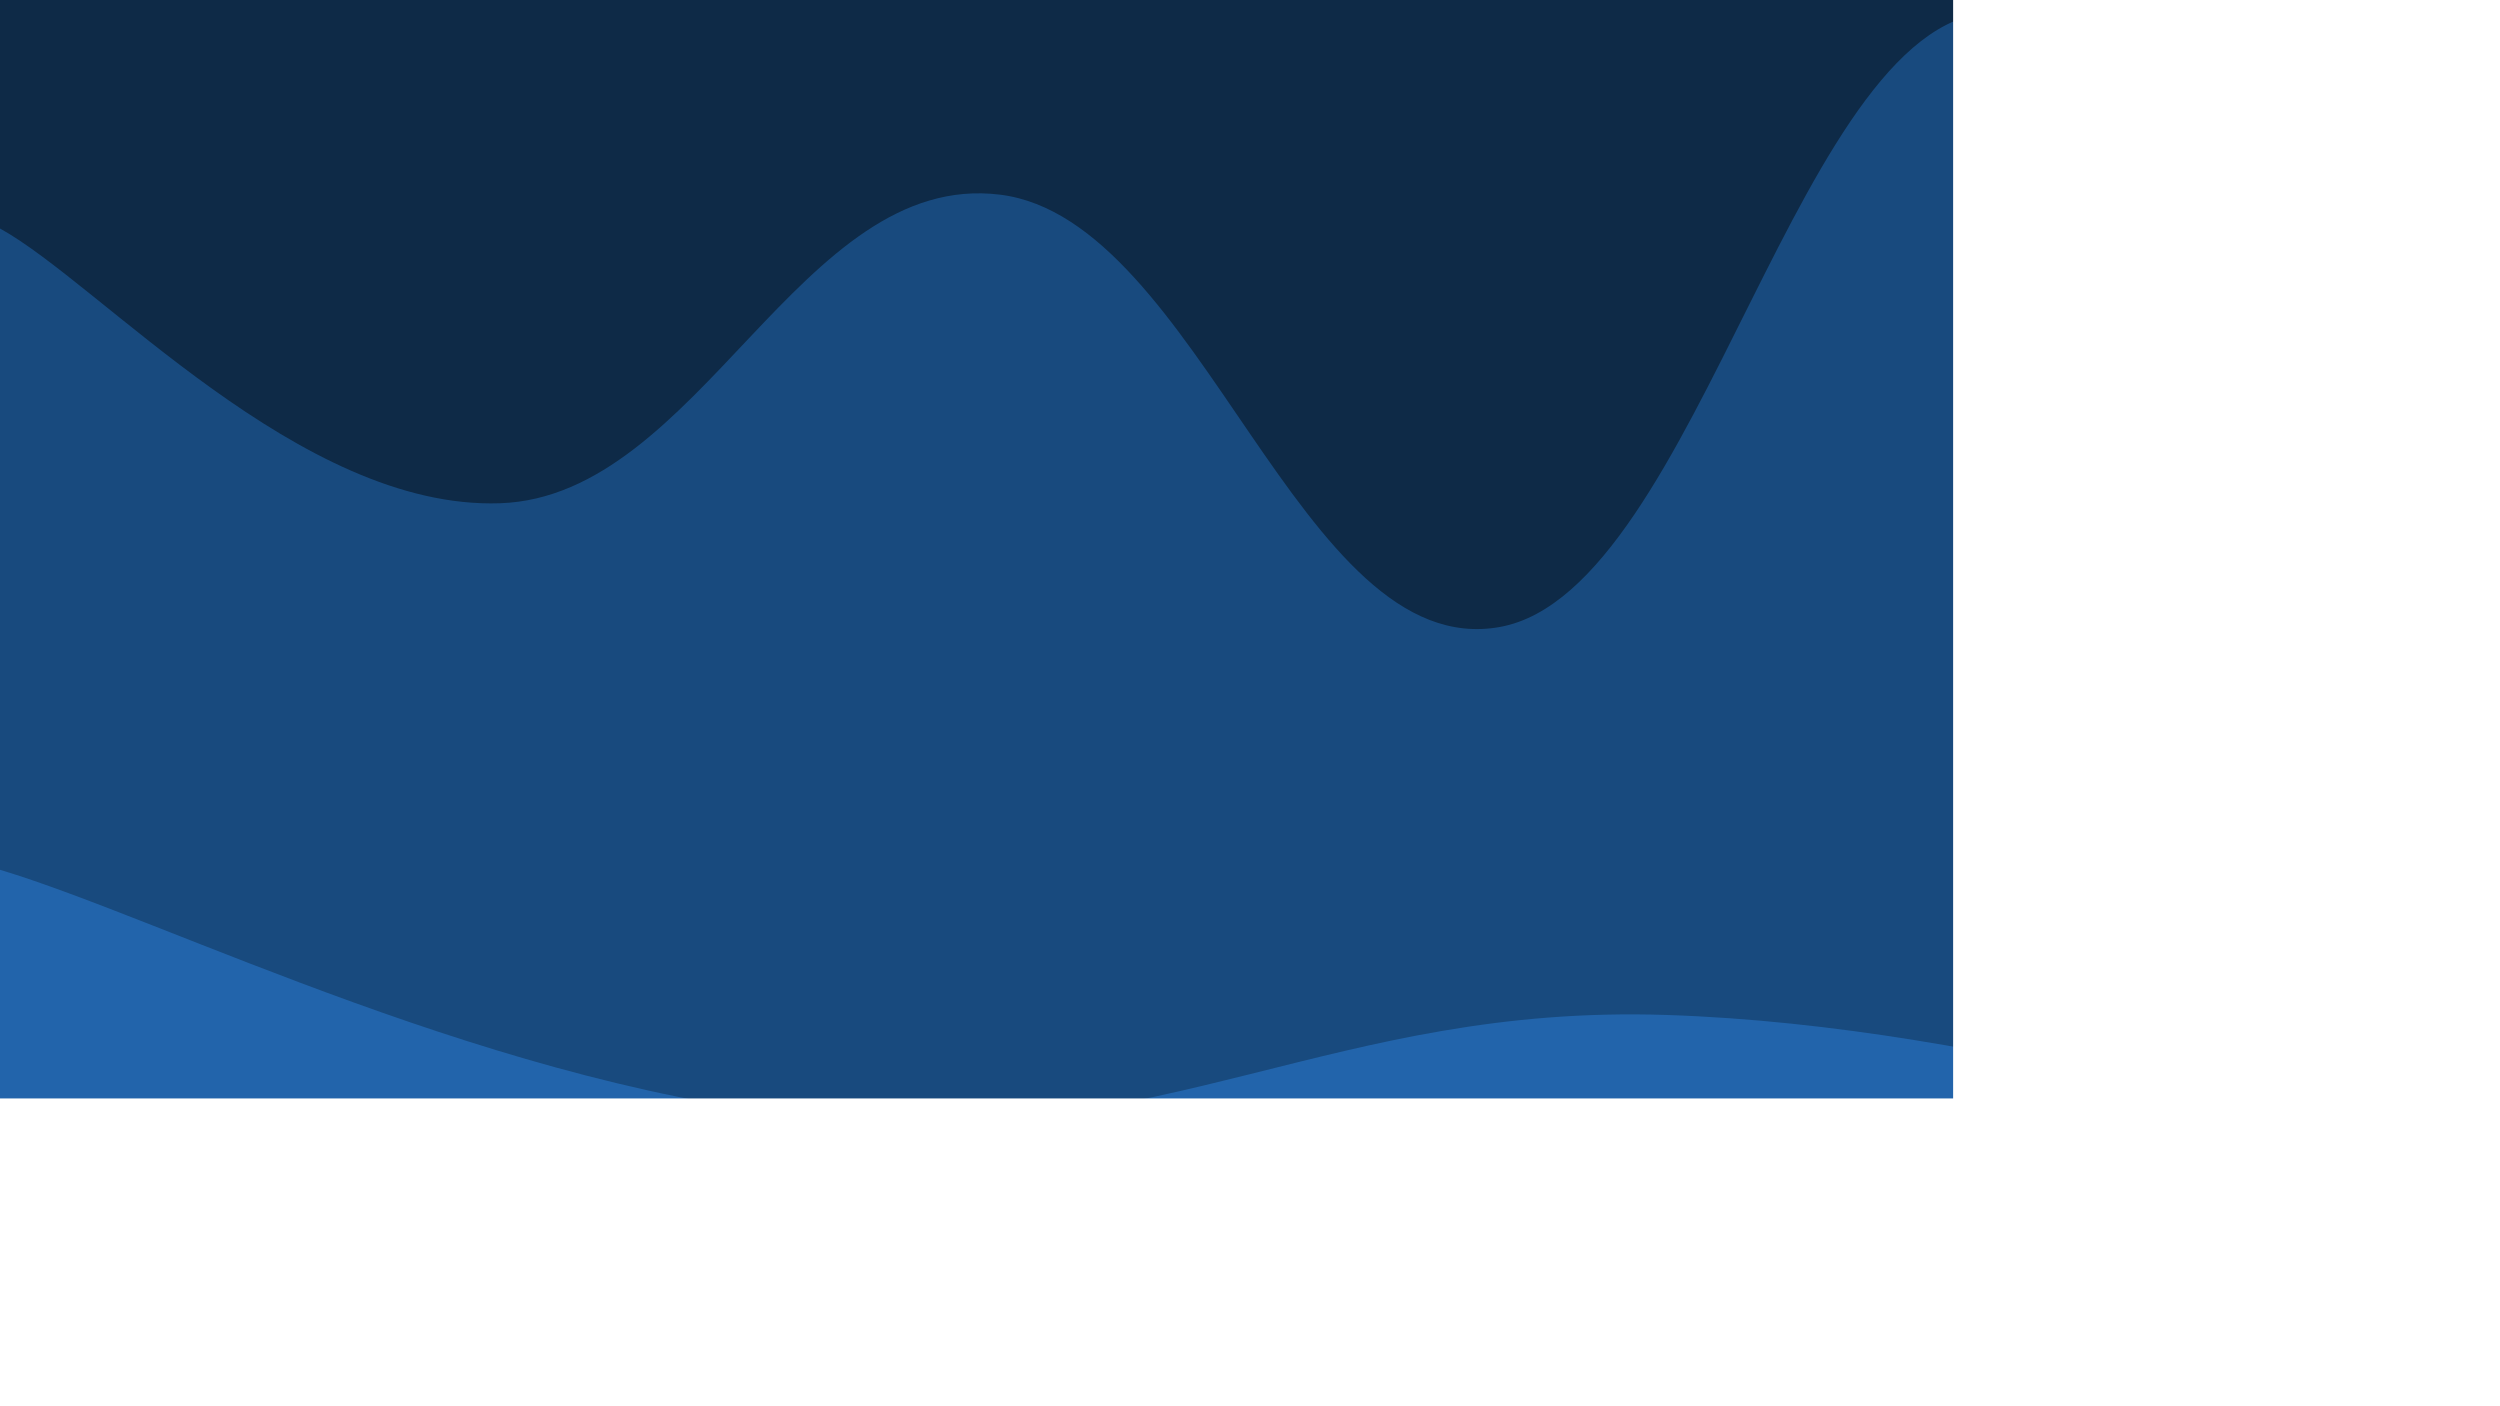 <svg xmlns="http://www.w3.org/2000/svg" version="1.1" xmlns:xlink="http://www.w3.org/1999/xlink" xmlns:svgjs="http://svgjs.com/svgjs" width="3840" height="2160" preserveAspectRatio="none" viewBox="0 0 3840 2160"><g mask="url(&quot;#SvgjsMask1019&quot;)" fill="none"><rect width="3840" height="2160" x="0" y="0" fill="#0e2a47"></rect><path d="M 0,351 C 153.6,435.4 460.8,783.4 768,773 C 1075.2,762.6 1228.8,261 1536,299 C 1843.2,337 1996.8,1019 2304,963 C 2611.2,907 2764.8,7 3072,19 C 3379.2,31 3686.4,822.2 3840,1023L3840 2160L0 2160z" fill="#184a7e"></path><path d="M 0,1336 C 256,1412.8 768,1675.4 1280,1720 C 1792,1764.6 2048,1542.2 2560,1559 C 3072,1575.8 3584,1755 3840,1804L3840 2160L0 2160z" fill="#2264ab"></path></g><defs><mask id="SvgjsMask1019"><rect width="3840" height="2160" fill="#ffffff"></rect></mask></defs></svg>